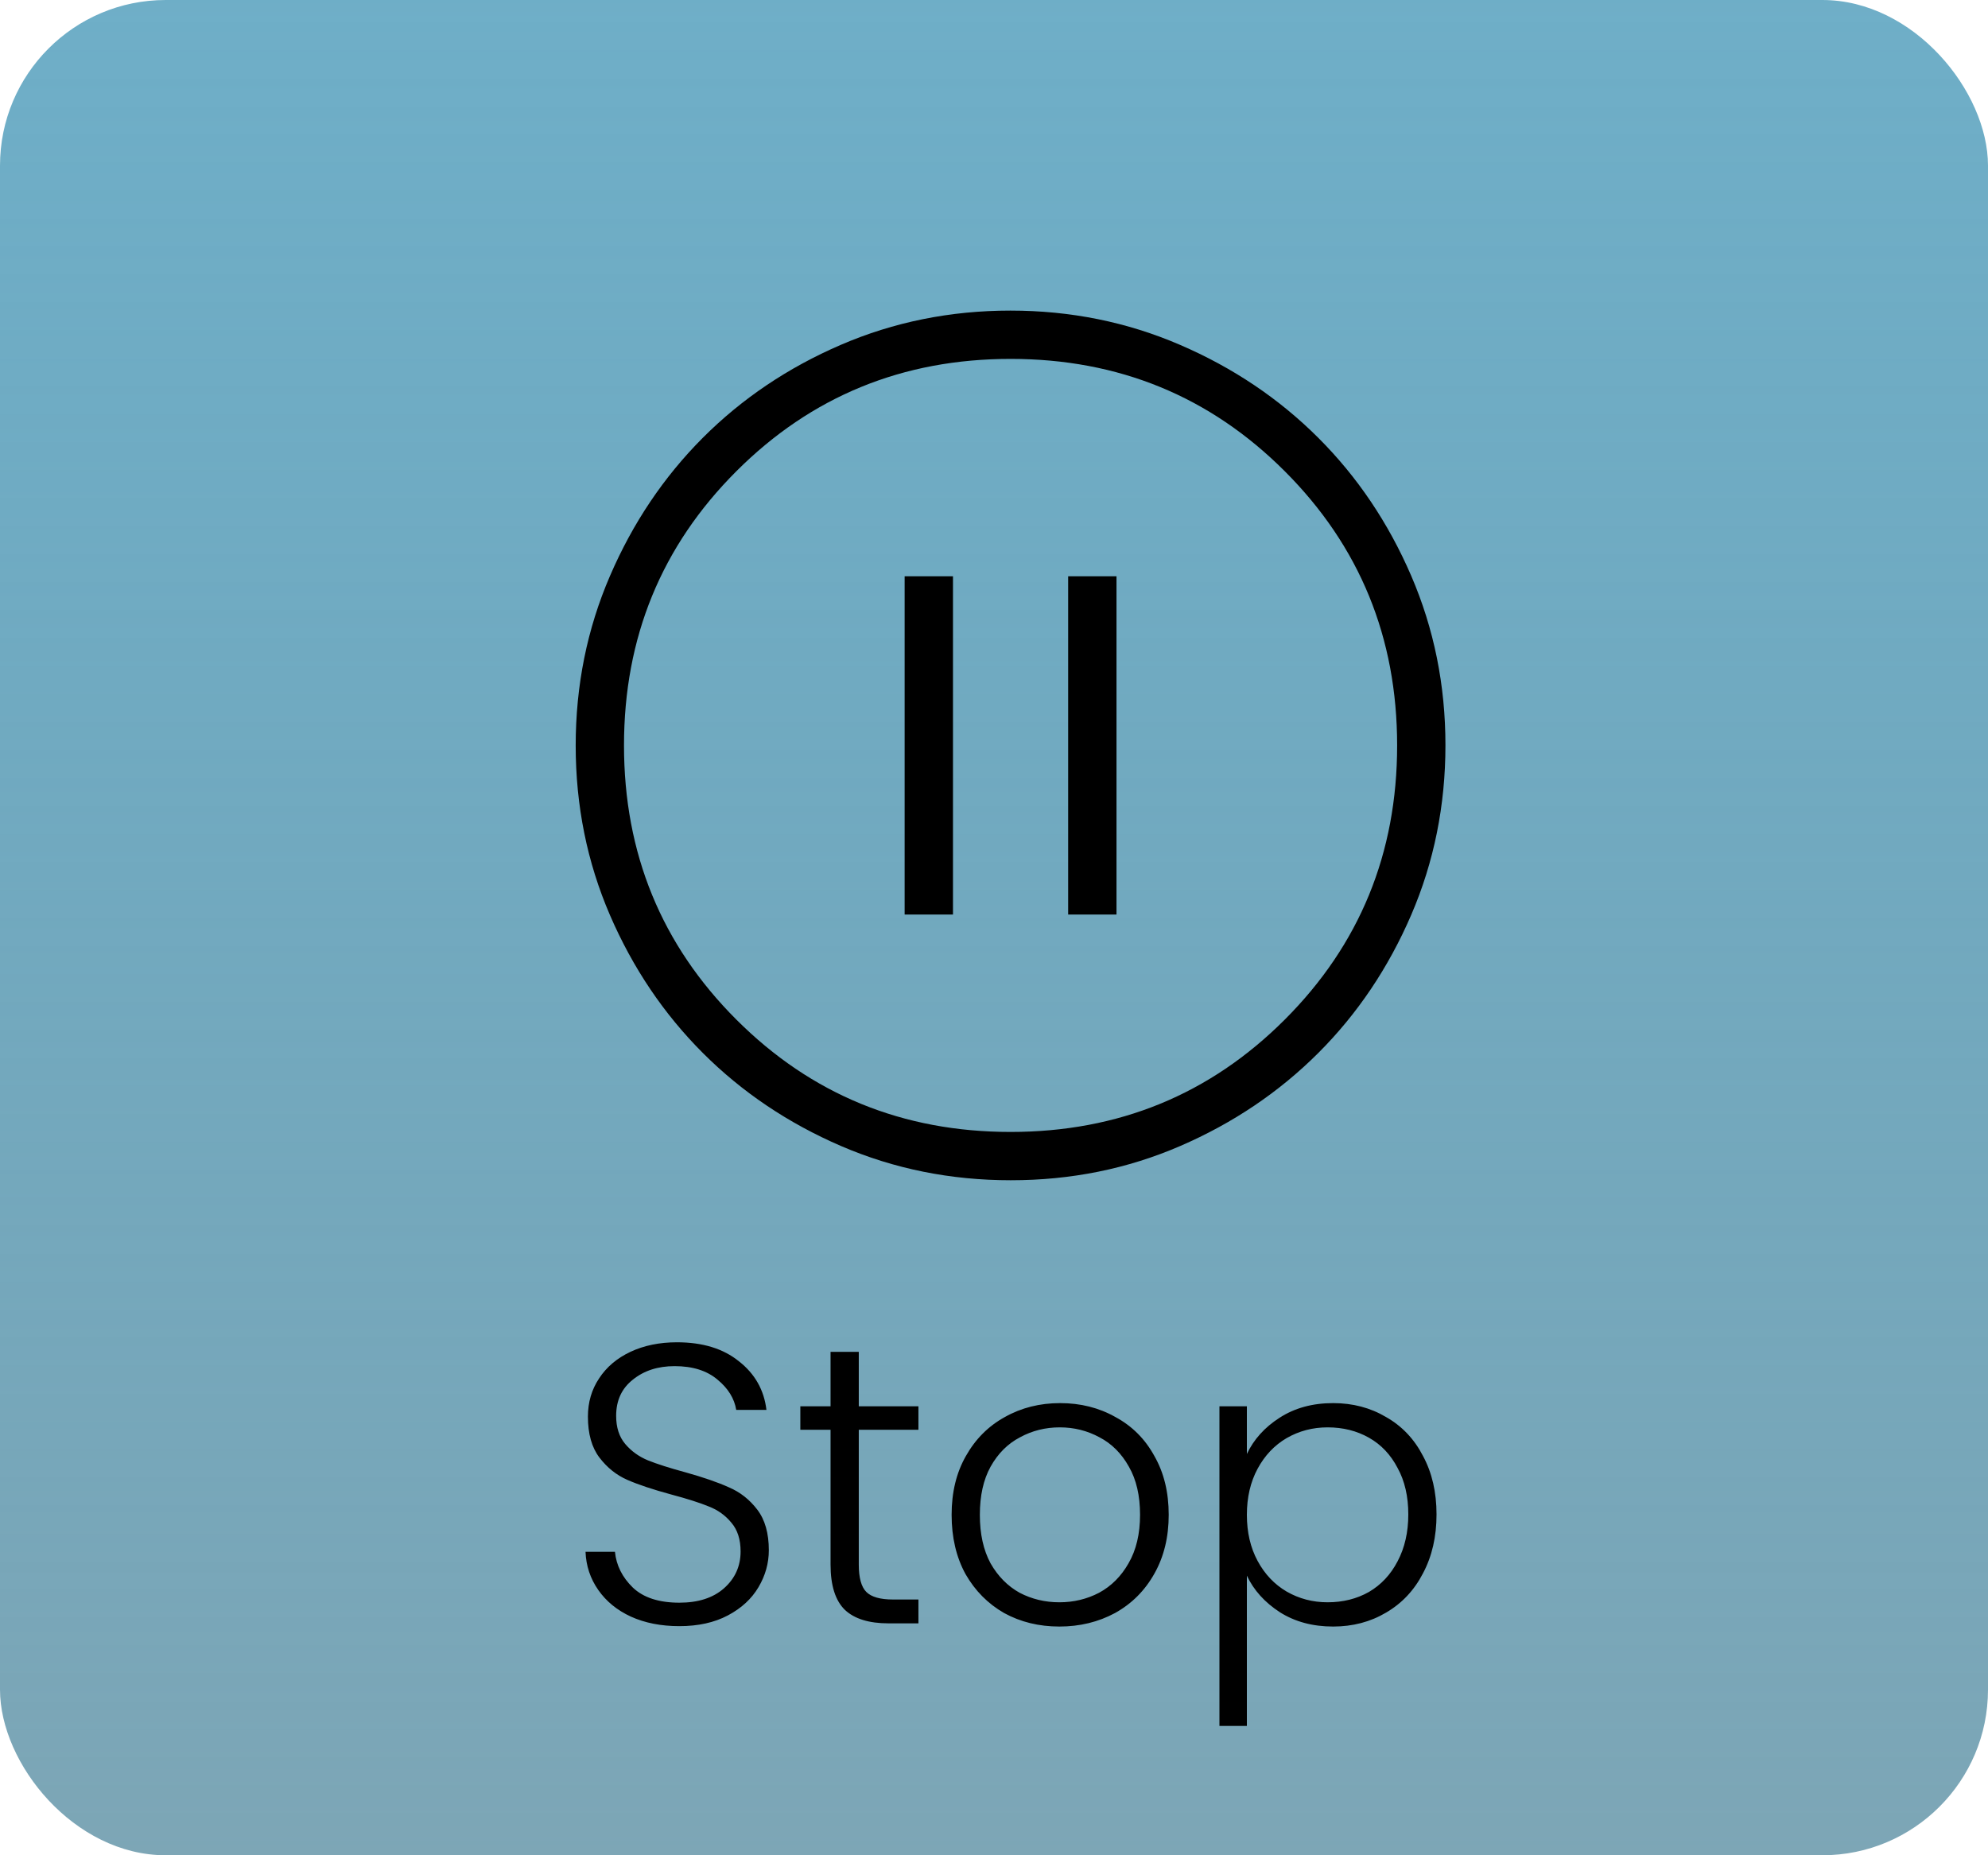 <svg width="60" height="56" viewBox="0 0 60 56" fill="none" xmlns="http://www.w3.org/2000/svg">
<rect width="60" height="56" rx="5" fill="url(#paint0_linear_42_299)"/>
<path d="M27.303 27.604H28.762V17.396H27.303V27.604ZM32.238 27.604H33.697V17.396H32.238V27.604ZM30.504 35.625C28.69 35.625 26.984 35.281 25.386 34.593C23.788 33.903 22.398 32.968 21.216 31.787C20.034 30.605 19.098 29.217 18.409 27.622C17.72 26.026 17.375 24.32 17.375 22.504C17.375 20.688 17.72 18.982 18.409 17.386C19.097 15.788 20.031 14.399 21.21 13.216C22.39 12.034 23.779 11.098 25.377 10.409C26.975 9.72 28.681 9.375 30.496 9.375C32.31 9.375 34.016 9.72 35.614 10.409C37.212 11.097 38.602 12.032 39.784 13.212C40.966 14.392 41.902 15.781 42.591 17.378C43.28 18.976 43.625 20.681 43.625 22.496C43.625 24.31 43.281 26.016 42.593 27.614C41.904 29.213 40.969 30.602 39.787 31.784C38.604 32.965 37.216 33.901 35.622 34.591C34.027 35.281 32.322 35.626 30.504 35.625ZM30.5 34.167C33.757 34.167 36.516 33.036 38.776 30.776C41.036 28.516 42.167 25.757 42.167 22.5C42.167 19.243 41.036 16.484 38.776 14.224C36.516 11.963 33.757 10.833 30.5 10.833C27.243 10.833 24.484 11.963 22.224 14.224C19.963 16.484 18.833 19.243 18.833 22.5C18.833 25.757 19.963 28.516 22.224 30.776C24.484 33.036 27.243 34.167 30.5 34.167Z" fill="black"/>
<path d="M20.504 49.084C19.952 49.084 19.464 48.988 19.04 48.796C18.624 48.604 18.296 48.336 18.056 47.992C17.816 47.648 17.688 47.264 17.672 46.84H18.56C18.6 47.248 18.78 47.608 19.1 47.92C19.42 48.224 19.888 48.376 20.504 48.376C21.072 48.376 21.52 48.232 21.848 47.944C22.184 47.648 22.352 47.276 22.352 46.828C22.352 46.468 22.26 46.18 22.076 45.964C21.892 45.74 21.664 45.576 21.392 45.472C21.12 45.36 20.744 45.24 20.264 45.112C19.704 44.96 19.26 44.812 18.932 44.668C18.604 44.524 18.324 44.3 18.092 43.996C17.86 43.692 17.744 43.28 17.744 42.76C17.744 42.328 17.856 41.944 18.08 41.608C18.304 41.264 18.62 40.996 19.028 40.804C19.436 40.612 19.904 40.516 20.432 40.516C21.208 40.516 21.832 40.708 22.304 41.092C22.784 41.468 23.06 41.956 23.132 42.556H22.22C22.164 42.212 21.976 41.908 21.656 41.644C21.336 41.372 20.904 41.236 20.36 41.236C19.856 41.236 19.436 41.372 19.1 41.644C18.764 41.908 18.596 42.272 18.596 42.736C18.596 43.088 18.688 43.372 18.872 43.588C19.056 43.804 19.284 43.968 19.556 44.08C19.836 44.192 20.212 44.312 20.684 44.44C21.228 44.592 21.668 44.744 22.004 44.896C22.34 45.04 22.624 45.264 22.856 45.568C23.088 45.872 23.204 46.28 23.204 46.792C23.204 47.184 23.1 47.556 22.892 47.908C22.684 48.26 22.376 48.544 21.968 48.76C21.56 48.976 21.072 49.084 20.504 49.084ZM25.919 43.156V47.224C25.919 47.624 25.995 47.9 26.147 48.052C26.299 48.204 26.567 48.28 26.951 48.28H27.719V49H26.819C26.227 49 25.787 48.864 25.499 48.592C25.211 48.312 25.067 47.856 25.067 47.224V43.156H24.155V42.448H25.067V40.804H25.919V42.448H27.719V43.156H25.919ZM31.973 49.096C31.357 49.096 30.8 48.96 30.305 48.688C29.817 48.408 29.428 48.016 29.14 47.512C28.86 47 28.721 46.404 28.721 45.724C28.721 45.044 28.864 44.452 29.152 43.948C29.441 43.436 29.832 43.044 30.328 42.772C30.825 42.492 31.381 42.352 31.997 42.352C32.612 42.352 33.169 42.492 33.664 42.772C34.169 43.044 34.56 43.436 34.84 43.948C35.129 44.452 35.273 45.044 35.273 45.724C35.273 46.396 35.129 46.988 34.84 47.5C34.553 48.012 34.157 48.408 33.653 48.688C33.148 48.96 32.589 49.096 31.973 49.096ZM31.973 48.364C32.404 48.364 32.804 48.268 33.172 48.076C33.541 47.876 33.837 47.58 34.06 47.188C34.292 46.788 34.408 46.3 34.408 45.724C34.408 45.148 34.297 44.664 34.072 44.272C33.849 43.872 33.553 43.576 33.184 43.384C32.816 43.184 32.416 43.084 31.985 43.084C31.552 43.084 31.152 43.184 30.785 43.384C30.416 43.576 30.12 43.872 29.896 44.272C29.68 44.664 29.573 45.148 29.573 45.724C29.573 46.3 29.68 46.788 29.896 47.188C30.12 47.58 30.413 47.876 30.773 48.076C31.14 48.268 31.541 48.364 31.973 48.364ZM37.632 43.888C37.84 43.448 38.168 43.084 38.616 42.796C39.072 42.5 39.612 42.352 40.236 42.352C40.828 42.352 41.36 42.492 41.832 42.772C42.312 43.044 42.684 43.436 42.948 43.948C43.22 44.452 43.356 45.04 43.356 45.712C43.356 46.384 43.22 46.976 42.948 47.488C42.684 48 42.312 48.396 41.832 48.676C41.36 48.956 40.828 49.096 40.236 49.096C39.62 49.096 39.084 48.952 38.628 48.664C38.172 48.368 37.84 48 37.632 47.56V52.096H36.804V42.448H37.632V43.888ZM42.504 45.712C42.504 45.168 42.396 44.7 42.18 44.308C41.972 43.908 41.684 43.604 41.316 43.396C40.948 43.188 40.532 43.084 40.068 43.084C39.62 43.084 39.208 43.192 38.832 43.408C38.464 43.624 38.172 43.932 37.956 44.332C37.74 44.732 37.632 45.196 37.632 45.724C37.632 46.252 37.74 46.716 37.956 47.116C38.172 47.516 38.464 47.824 38.832 48.04C39.208 48.256 39.62 48.364 40.068 48.364C40.532 48.364 40.948 48.26 41.316 48.052C41.684 47.836 41.972 47.528 42.18 47.128C42.396 46.72 42.504 46.248 42.504 45.712Z" fill="black"/>
<defs>
<linearGradient id="paint0_linear_42_299" x1="30" y1="0" x2="30" y2="56" gradientUnits="userSpaceOnUse">
<stop stop-color="#3C92B4" stop-opacity="0.74"/>
<stop offset="1" stop-color="#7DA6B6"/>
</linearGradient>
</defs>
</svg>
